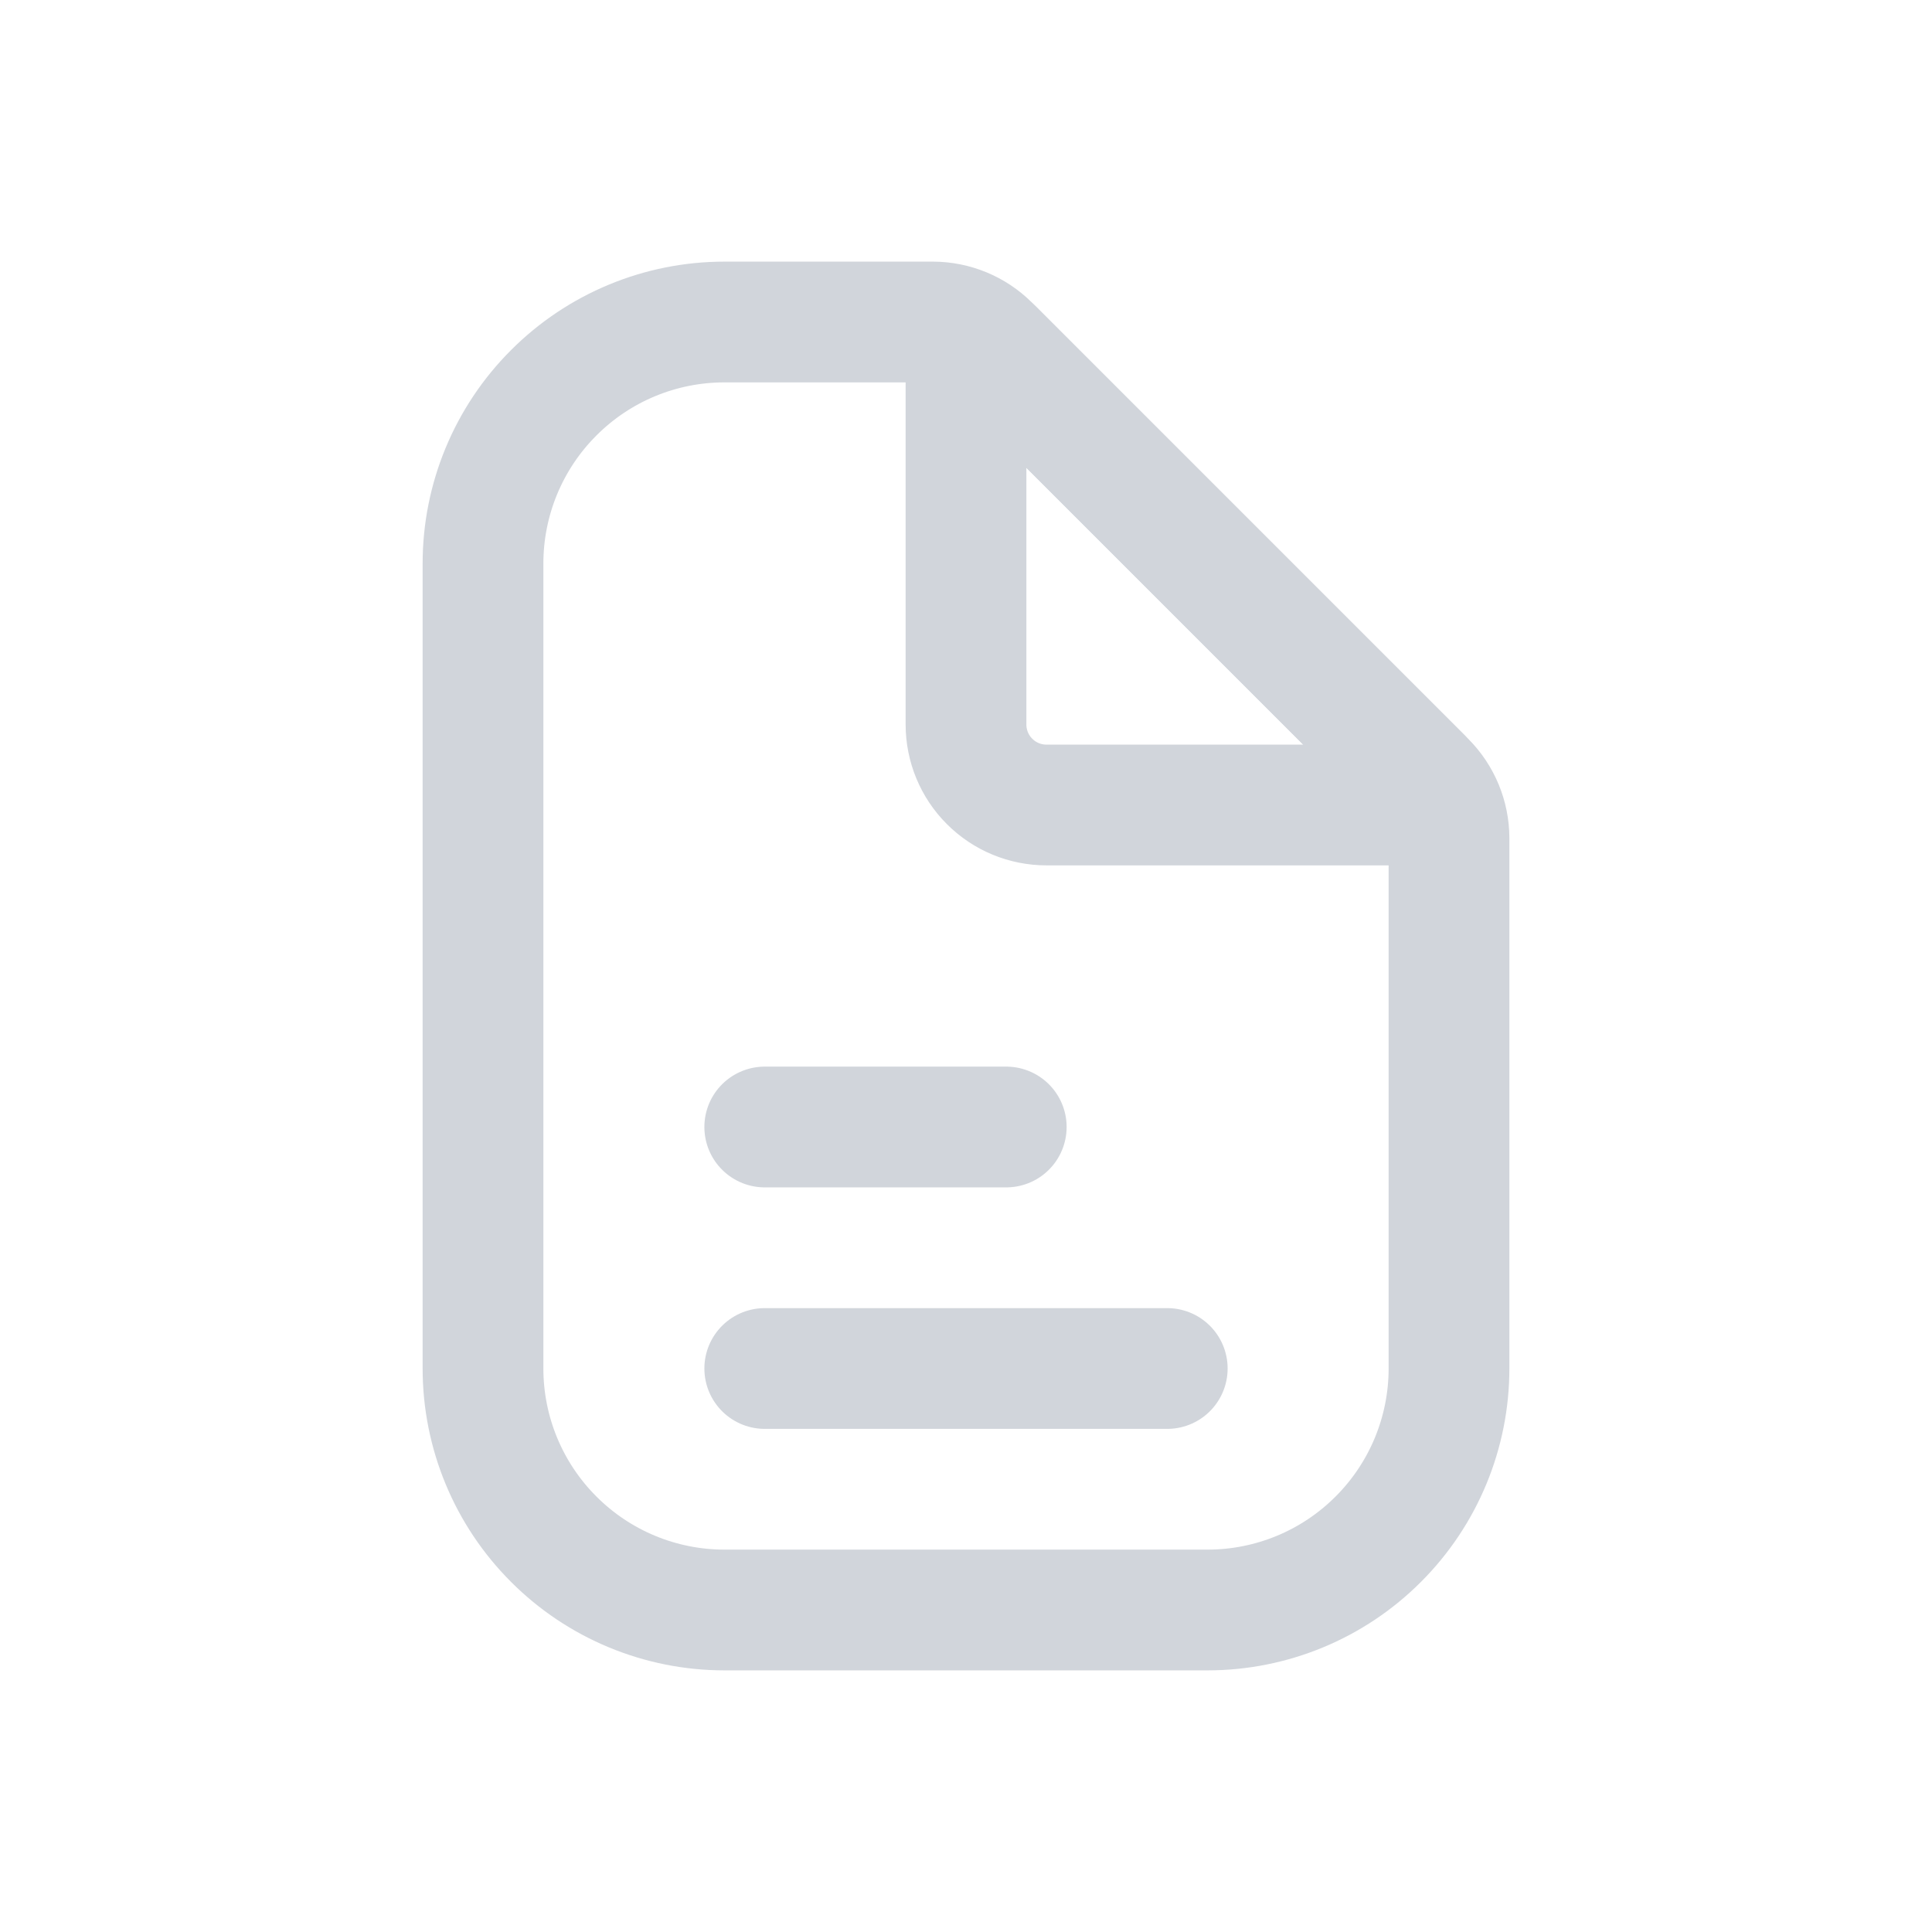 <svg width="24" height="24" viewBox="0 0 24 24" fill="none" xmlns="http://www.w3.org/2000/svg">
<path d="M18 10.41V17C18 17.796 17.684 18.559 17.121 19.121C16.559 19.684 15.796 20 15 20H9C8.204 20 7.441 19.684 6.879 19.121C6.316 18.559 6 17.796 6 17V7C6 6.204 6.316 5.441 6.879 4.879C7.441 4.316 8.204 4 9 4H11.59C11.852 4.001 12.104 4.105 12.29 4.29L17.71 9.71C17.895 9.896 17.999 10.148 18 10.41Z" stroke="#D1D5DB" stroke-width="1.5" stroke-miterlimit="10" stroke-linecap="round"/>
<path d="M12 4.48V9C12 9.265 12.105 9.52 12.293 9.707C12.48 9.895 12.735 10 13 10H17.52C17.559 9.999 17.597 9.987 17.63 9.965C17.662 9.943 17.687 9.912 17.702 9.876C17.717 9.84 17.721 9.8 17.713 9.762C17.706 9.723 17.687 9.688 17.66 9.66L12.34 4.34C12.312 4.313 12.277 4.294 12.238 4.287C12.2 4.279 12.16 4.283 12.124 4.298C12.088 4.313 12.057 4.338 12.035 4.37C12.013 4.403 12.001 4.441 12 4.48Z" stroke="#D1D5DB" stroke-width="1.5" stroke-linecap="round" stroke-linejoin="round"/>
<path d="M14.5 17H9.5" stroke="#D1D5DB" stroke-width="1.5" stroke-linecap="round" stroke-linejoin="round"/>
<path d="M12.5 14H9.5" stroke="#D1D5DB" stroke-width="1.5" stroke-linecap="round" stroke-linejoin="round"/>
</svg>
